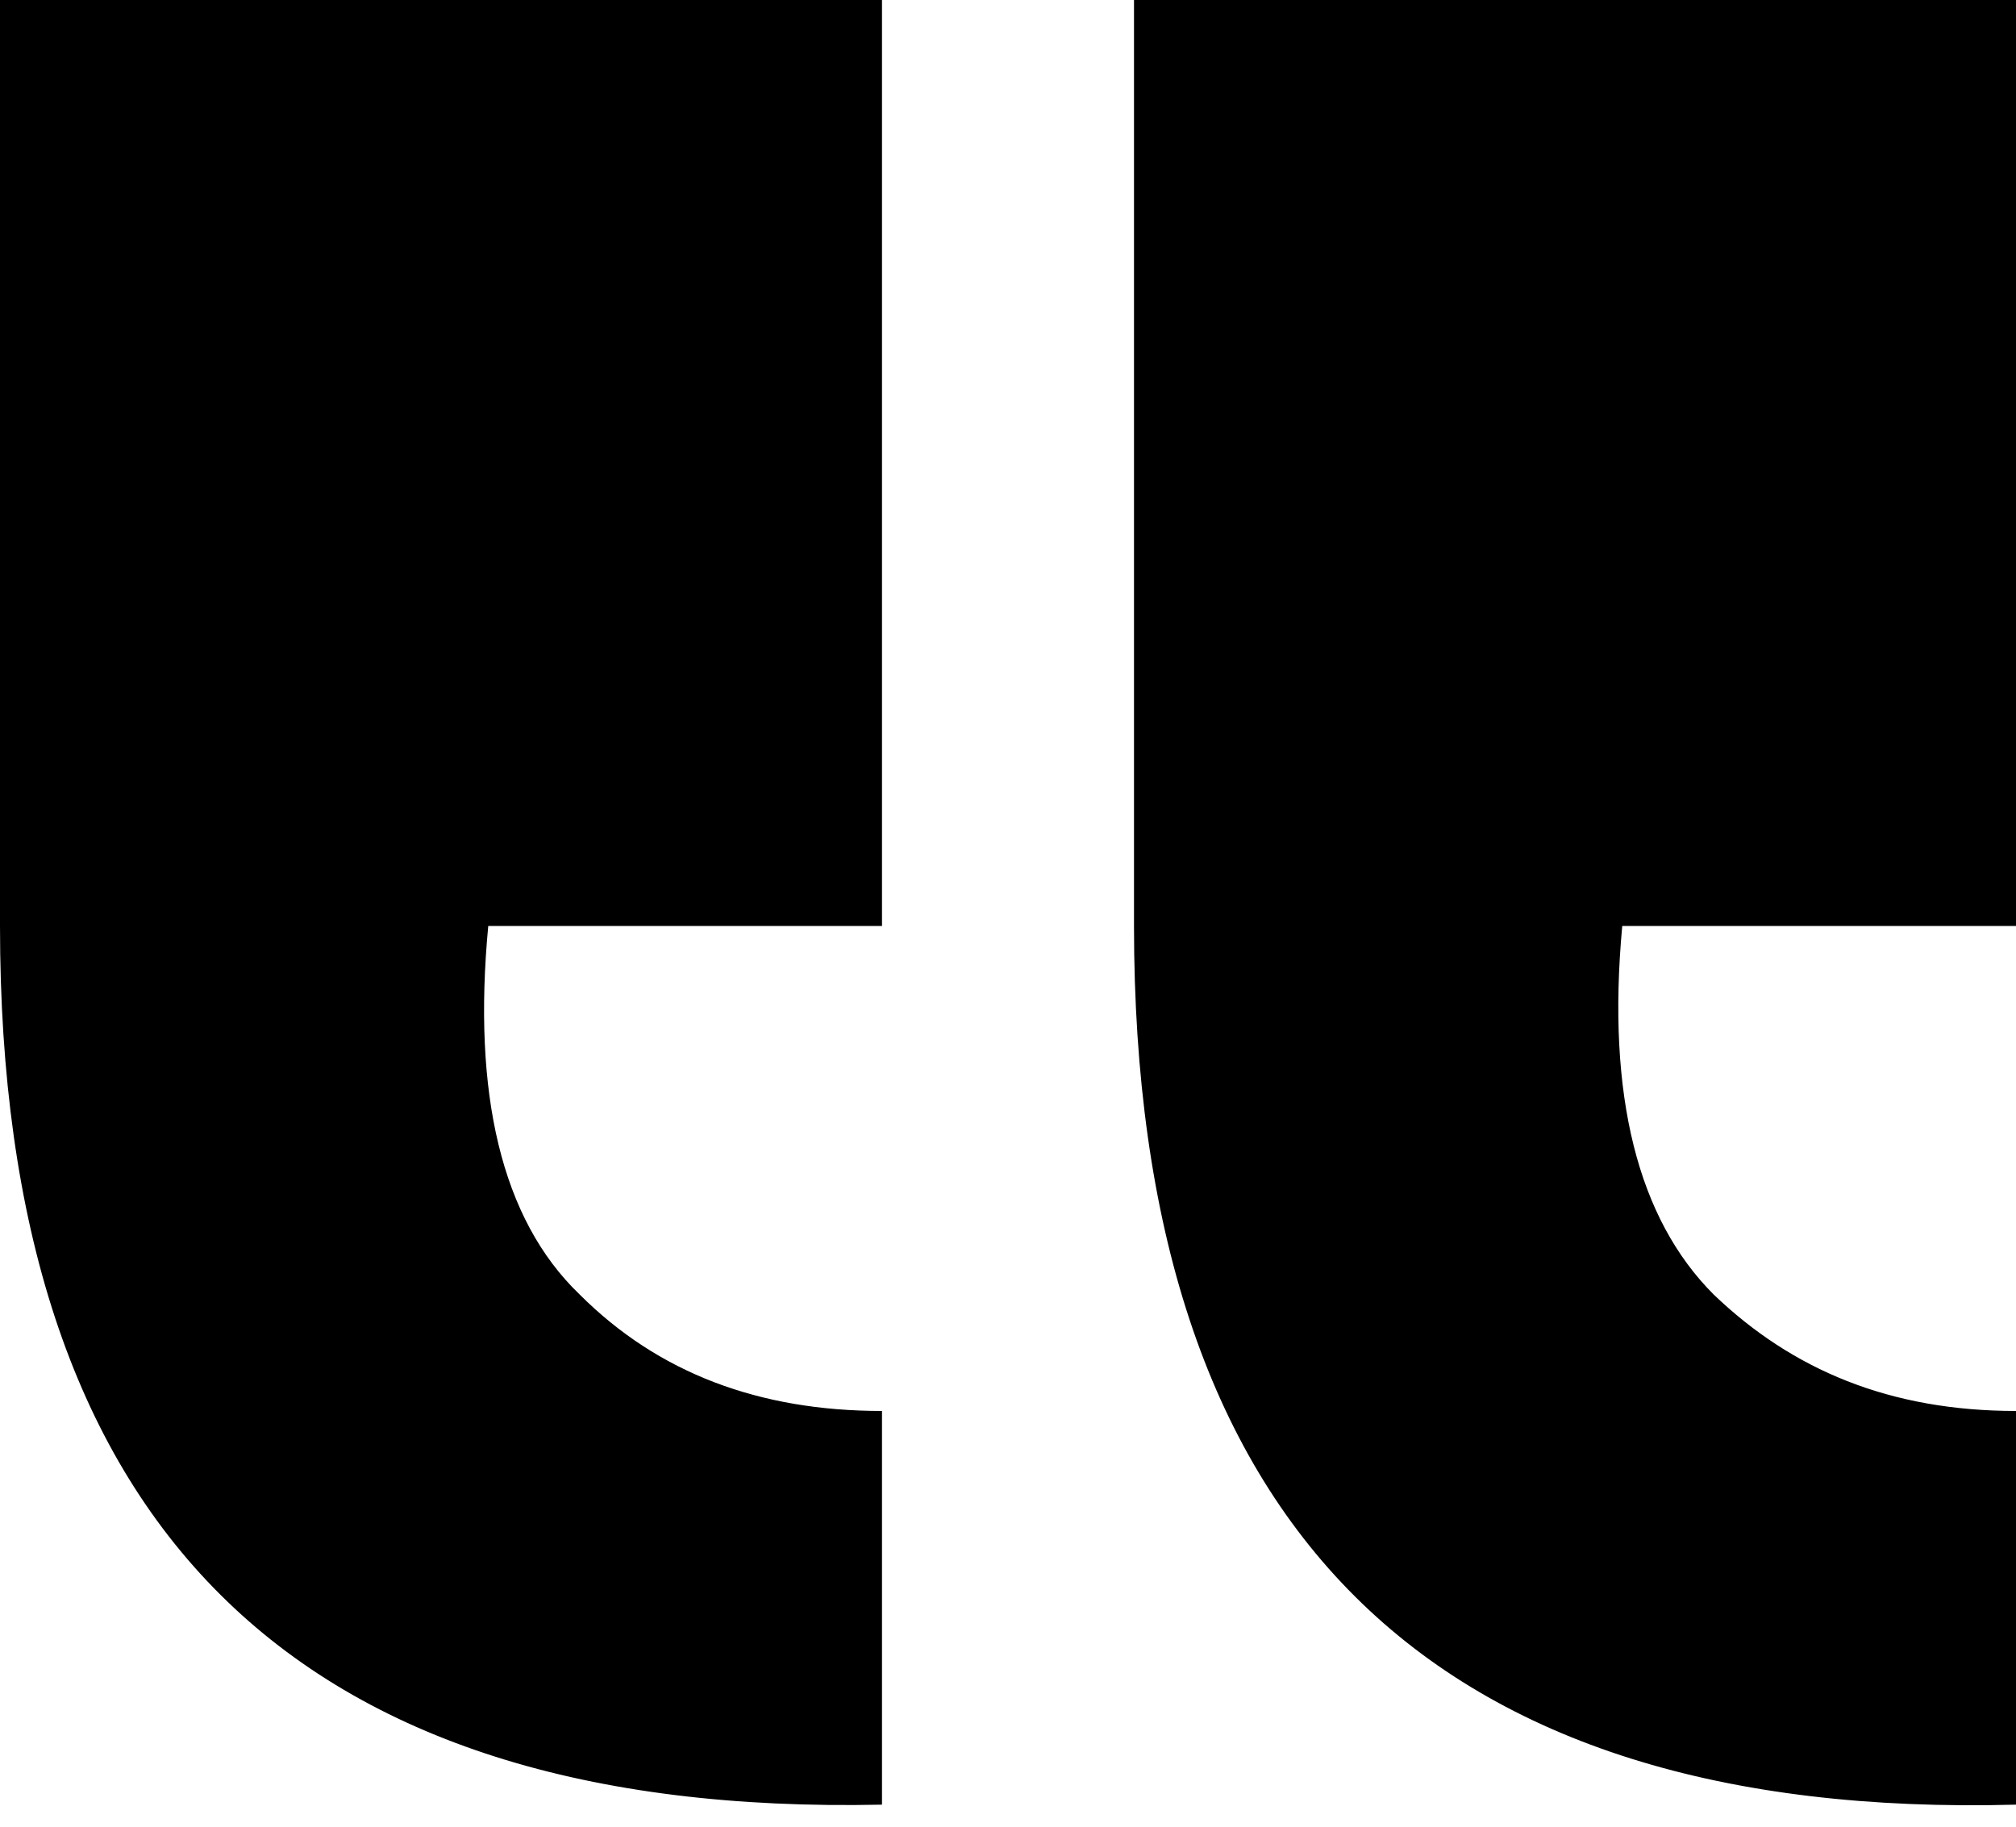 <svg enable-background="new 0 0 64 58" viewBox="0 0 64 58" xmlns="http://www.w3.org/2000/svg"><path d="m51.5 29.4c-.5 5.4.5 9.3 2.9 11.7 2.5 2.4 5.6 3.7 9.6 3.7v12.5c-18.6.5-28-8.8-28-27.9v-29.4h28v29.4zm-23.5 0v-29.4h-28v29.4c0 19 9.3 28.3 28 27.9v-12.5c-3.9 0-7.1-1.2-9.6-3.7-2.5-2.4-3.4-6.4-2.9-11.7z"/></svg>